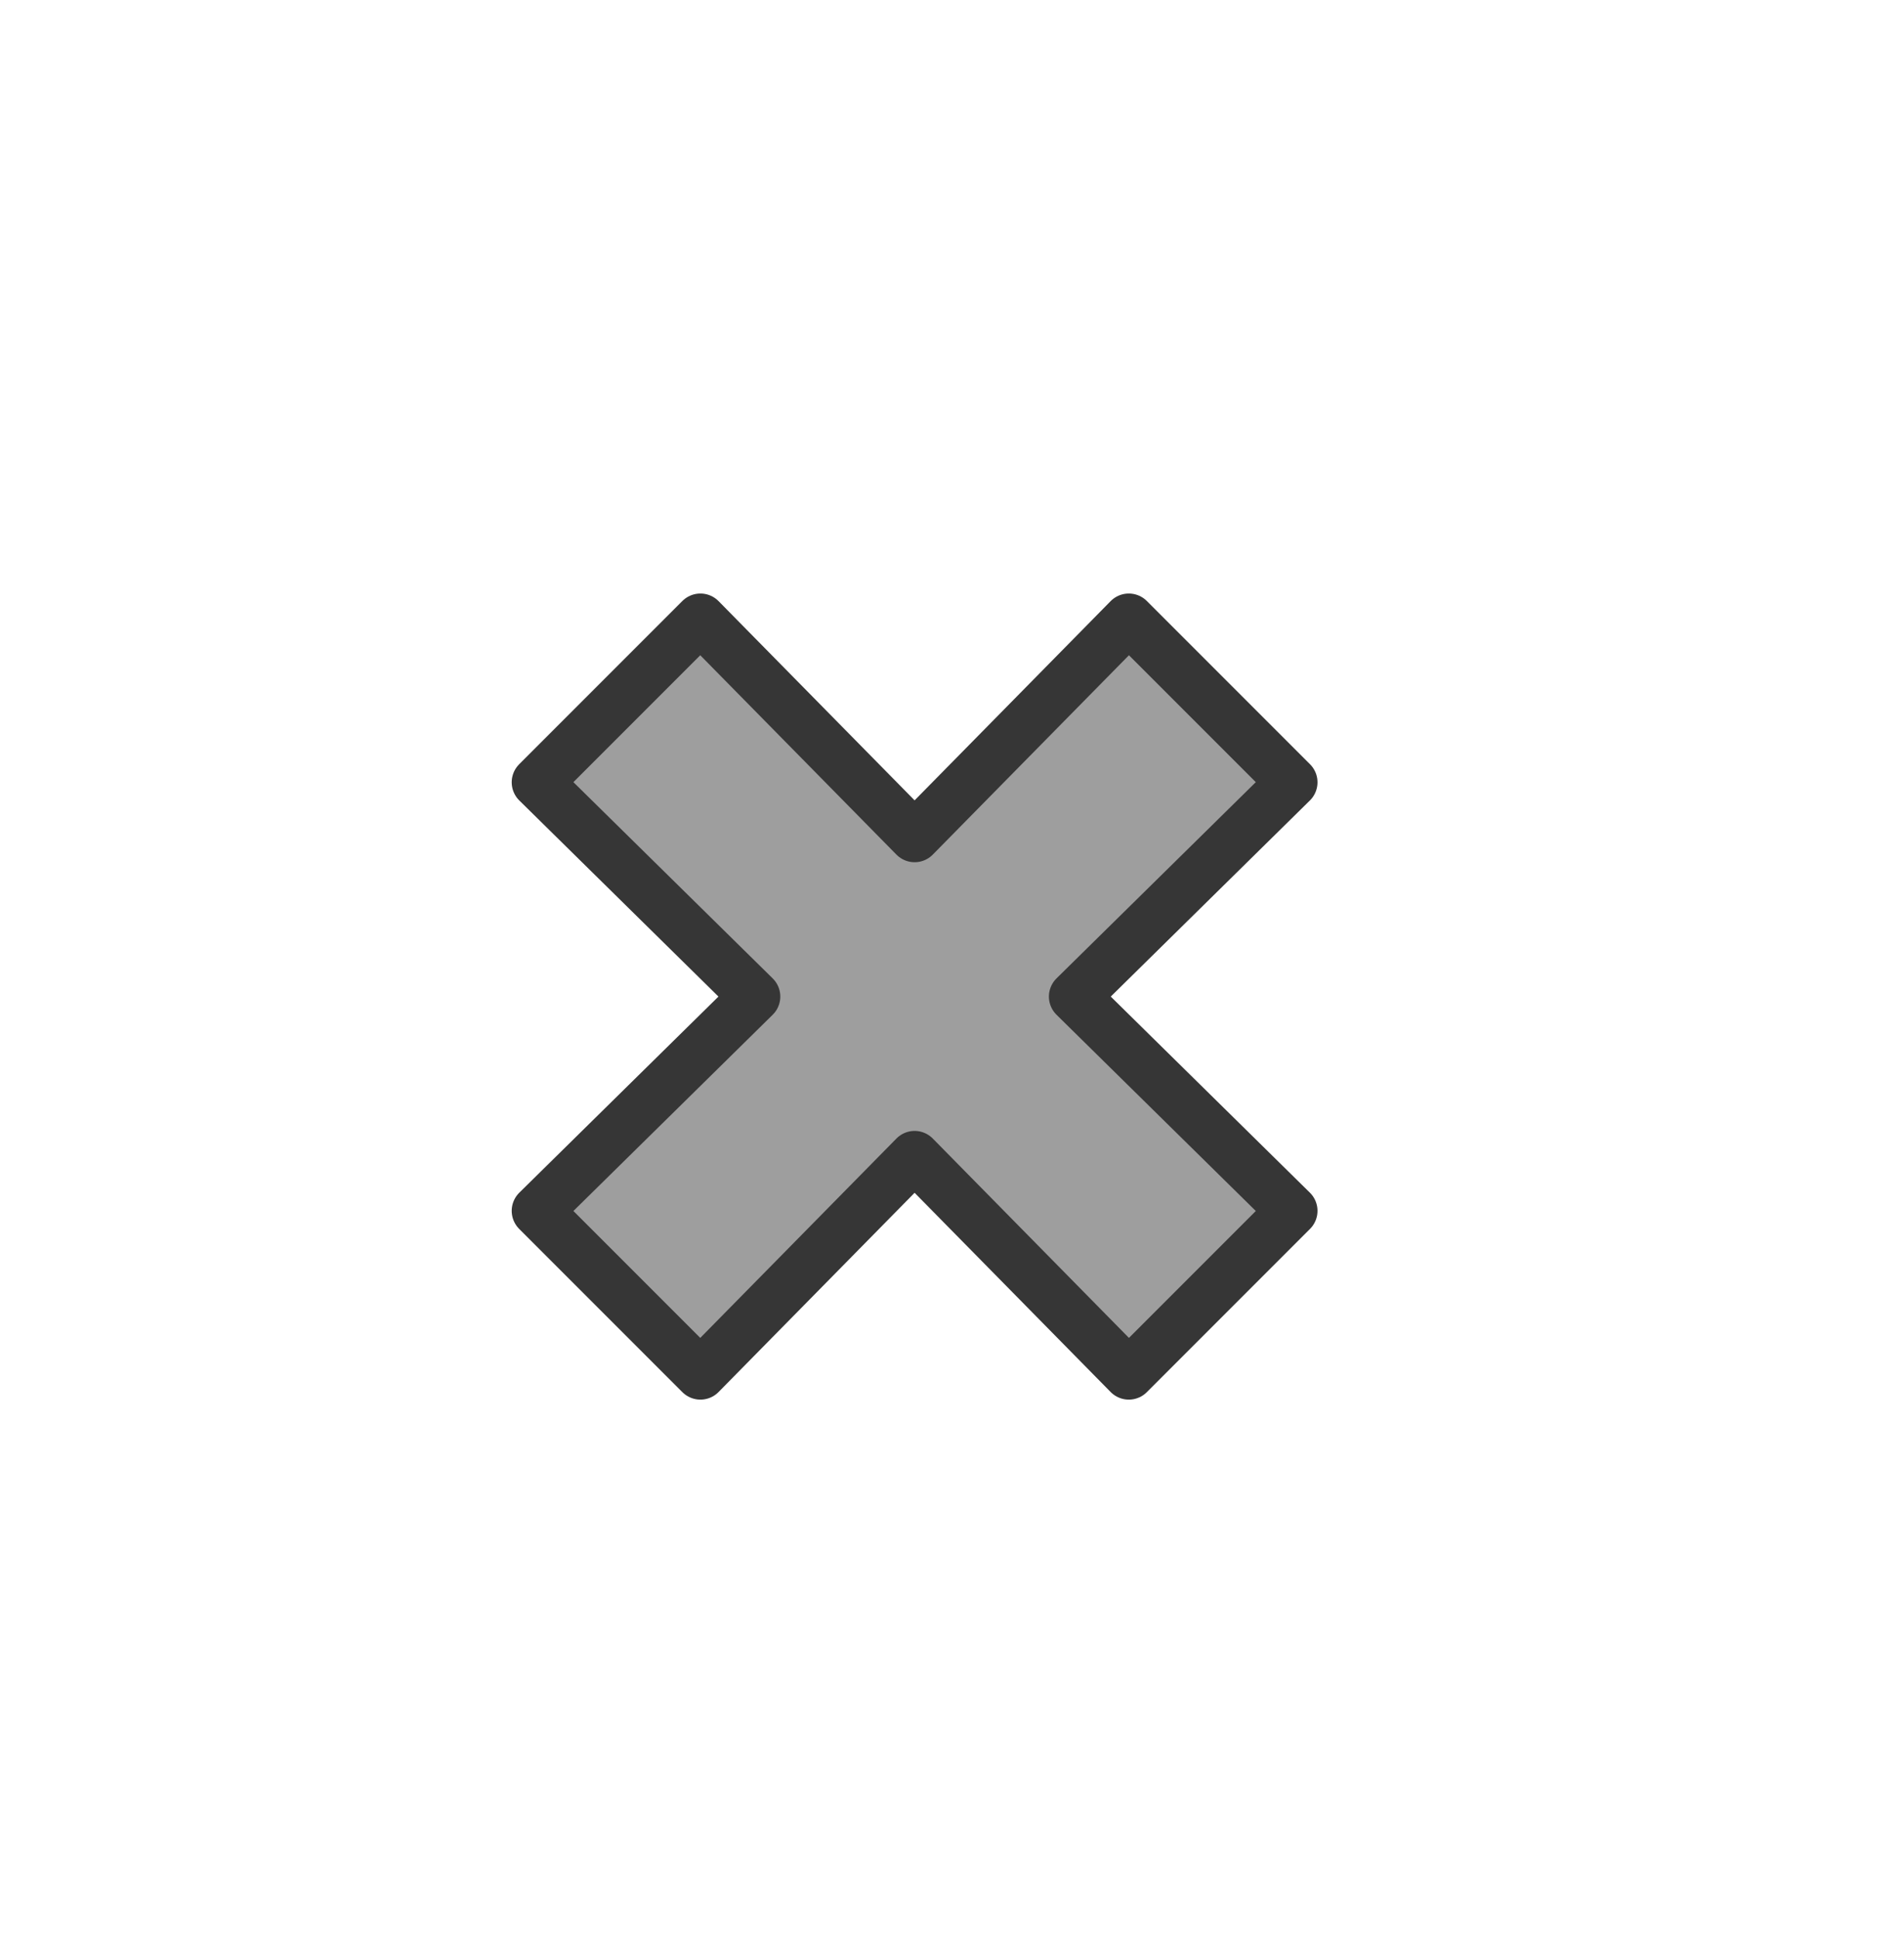 <?xml version="1.0" encoding="utf-8"?>
<!-- Generator: Adobe Illustrator 21.0.2, SVG Export Plug-In . SVG Version: 6.00 Build 0)  -->
<svg version="1.1" id="Layer_1" xmlns="http://www.w3.org/2000/svg" xmlns:xlink="http://www.w3.org/1999/xlink" x="0px" y="0px"
	 viewBox="0 0 56 57" style="enable-background:new 0 0 56 57;" xml:space="preserve">
<style type="text/css">
	.st0{fill:#9E9E9E;stroke:#363636;stroke-width:1.5;stroke-linecap:round;stroke-linejoin:round;stroke-miterlimit:10;}
</style>
<polygon class="st0" points="38,23 33.2,18.2 26.9,24.6 20.6,18.2 15.8,23 22.2,29.3 15.8,35.6 20.6,40.4 26.9,34 33.2,40.4 
	38,35.6 31.6,29.3 "/>
</svg>
